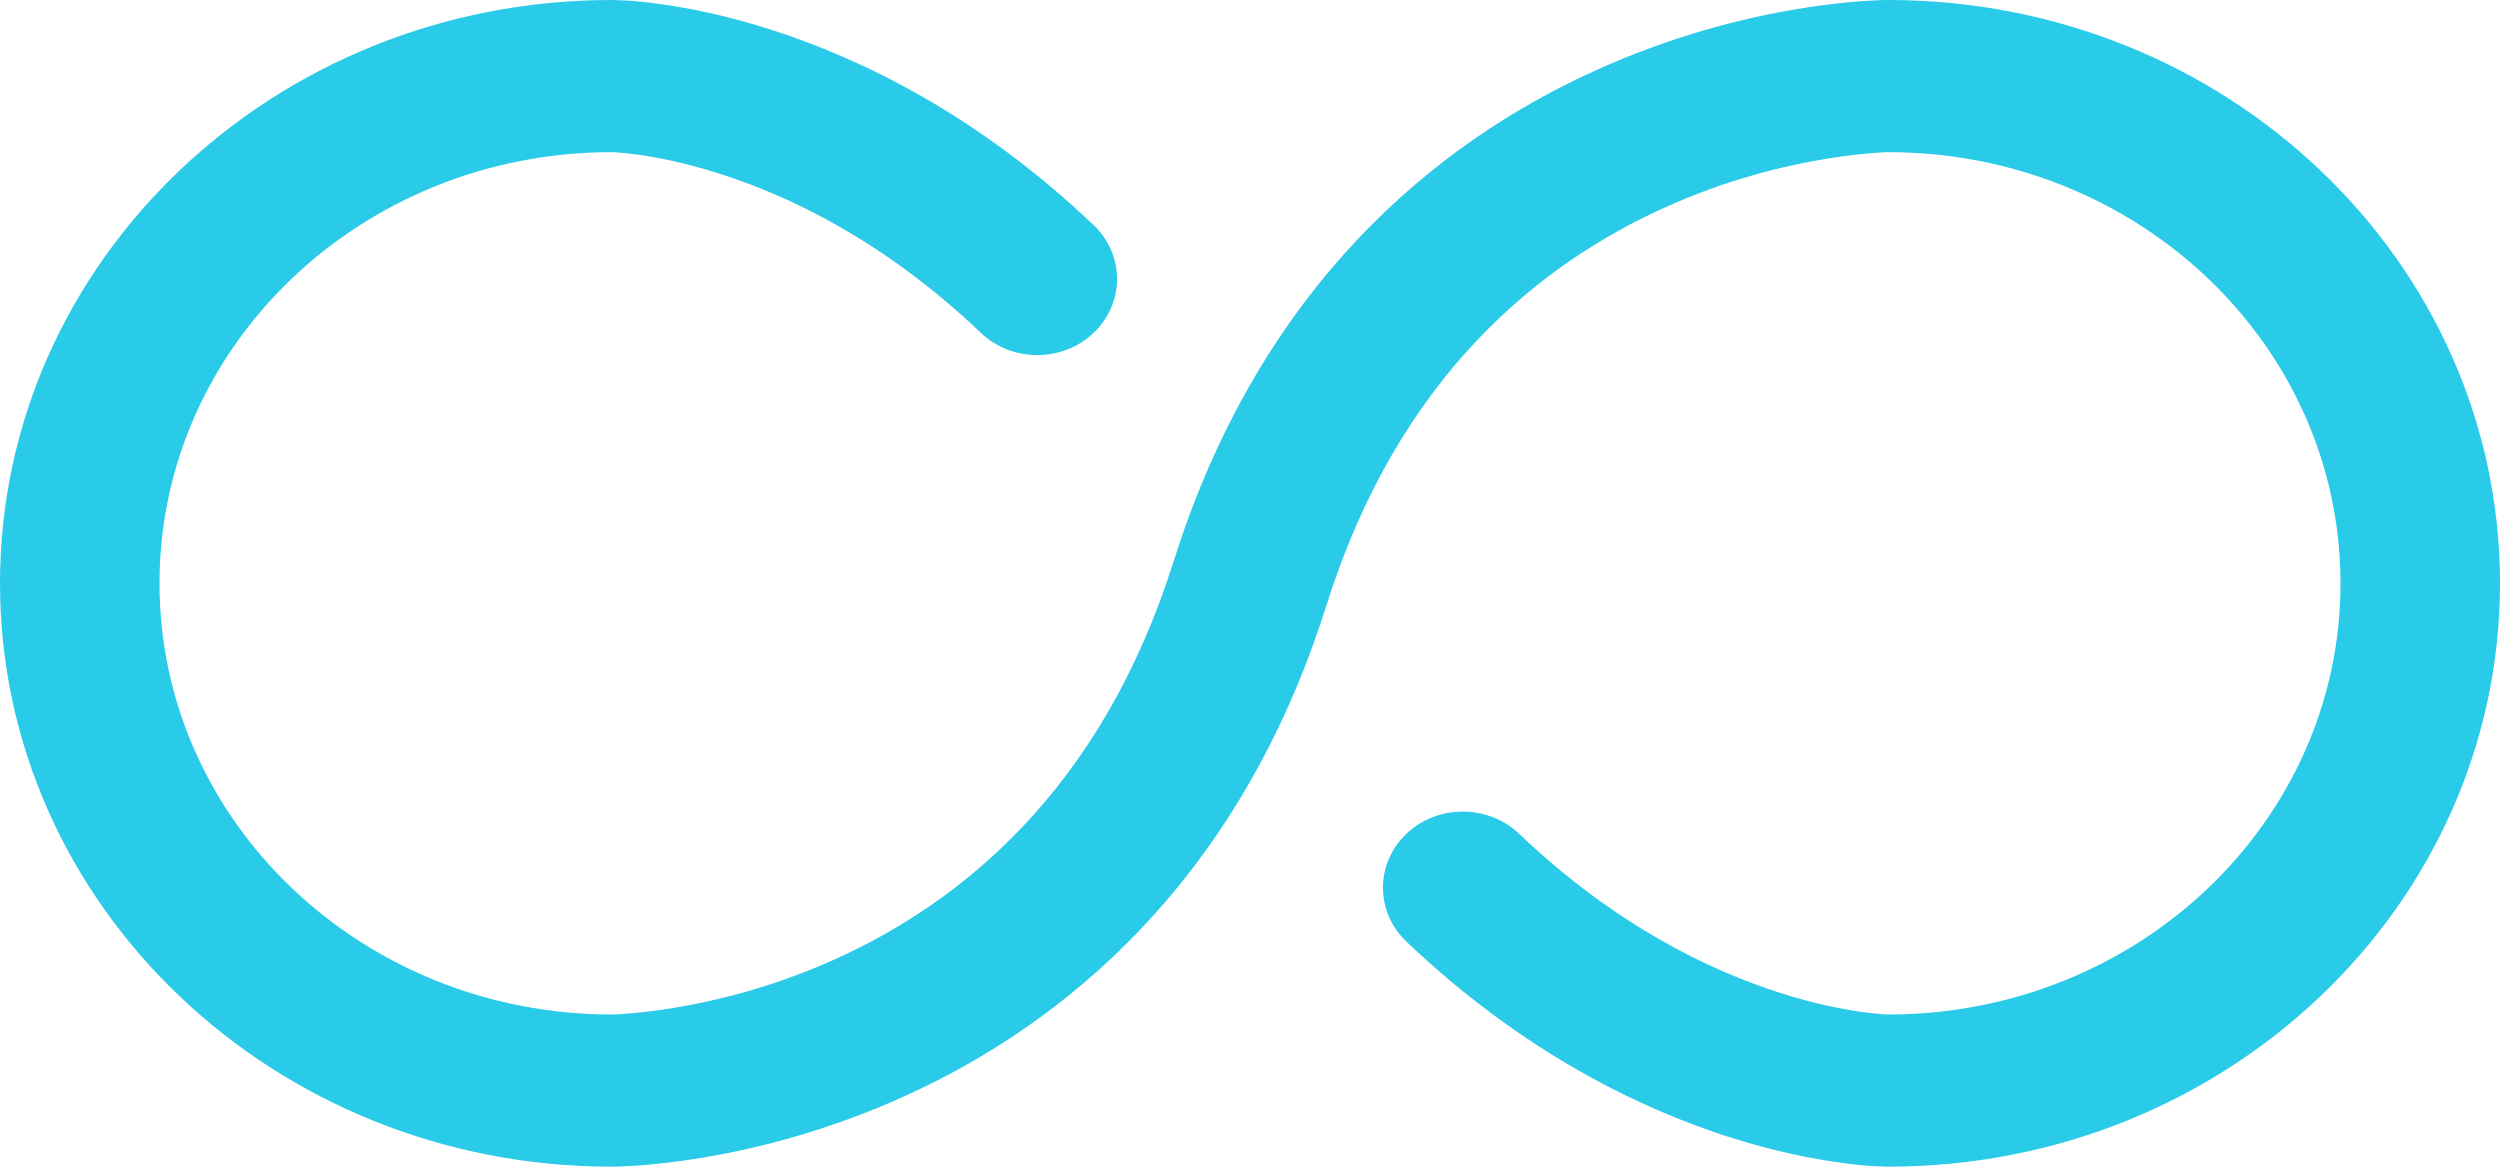 <svg width="15" height="7" viewBox="0 0 15 7" fill="none" xmlns="http://www.w3.org/2000/svg" xmlns:xlink="http://www.w3.org/1999/xlink">
	<desc>
			Created with Pixso.
	</desc>
	<path d="M0.957 3.5C0.957 2.072 2.17 0.915 3.667 0.913L3.669 0.913C3.674 0.913 3.683 0.914 3.696 0.914C3.722 0.916 3.765 0.92 3.822 0.927C3.936 0.943 4.108 0.975 4.317 1.042C4.733 1.174 5.305 1.444 5.885 1.997C6.072 2.175 6.375 2.175 6.562 1.997C6.749 1.818 6.749 1.529 6.562 1.351C5.865 0.687 5.16 0.348 4.619 0.176C4.35 0.09 4.122 0.046 3.957 0.024C3.875 0.012 3.808 0.006 3.759 0.003C3.735 0.002 3.715 0.001 3.7 0.001L3.682 9.15527e-05L3.675 1.52588e-05L3.672 7.62939e-06L3.671 0L3.67 0C1.643 0 0 1.567 0 3.5C0 5.433 1.643 7 3.67 7L3.671 7L3.673 7L3.677 7L3.687 7C3.695 7 3.707 6.999 3.72 6.999C3.748 6.998 3.785 6.996 3.833 6.993C3.926 6.986 4.058 6.972 4.217 6.946C4.534 6.893 4.966 6.787 5.432 6.575C6.376 6.147 7.435 5.292 7.958 3.634L7.959 3.631C8.394 2.248 9.249 1.581 9.98 1.249C10.351 1.08 10.697 0.996 10.949 0.954C11.074 0.933 11.175 0.923 11.242 0.918C11.275 0.915 11.3 0.914 11.315 0.913L11.33 0.913L11.331 0.913C12.828 0.914 14.041 2.07 14.043 3.497L14.043 3.5C14.043 4.928 12.829 6.086 11.331 6.087L11.331 6.087C11.326 6.087 11.317 6.086 11.304 6.086C11.278 6.084 11.235 6.08 11.178 6.073C11.064 6.057 10.892 6.025 10.683 5.958C10.267 5.826 9.695 5.556 9.115 5.003C8.928 4.825 8.625 4.825 8.438 5.003C8.251 5.182 8.251 5.471 8.438 5.649C9.135 6.313 9.84 6.652 10.38 6.824C10.65 6.91 10.878 6.954 11.043 6.976C11.125 6.988 11.192 6.994 11.241 6.997C11.265 6.998 11.285 6.999 11.3 6.999L11.319 7L11.325 7L11.328 7L11.33 7C13.356 7 14.998 5.435 15 3.503L15 3.5C15 1.567 13.357 0 11.33 0L11.329 1.52588e-05L11.327 1.52588e-05L11.323 3.8147e-05L11.313 0C11.305 0 11.293 0.001 11.28 0.001C11.252 0.002 11.214 0.004 11.168 0.007C11.073 0.014 10.942 0.028 10.783 0.054C10.466 0.107 10.034 0.213 9.568 0.425C8.624 0.853 7.565 1.708 7.043 3.365L7.041 3.369C6.606 4.752 5.751 5.419 5.02 5.751C4.649 5.92 4.303 6.004 4.051 6.046C3.926 6.067 3.825 6.077 3.759 6.082C3.725 6.085 3.7 6.086 3.685 6.087L3.67 6.087L3.669 6.087C2.171 6.086 0.957 4.928 0.957 3.5Z" fill-rule="evenodd" fill="#2ACBE8"/>
	<defs/>
</svg>
